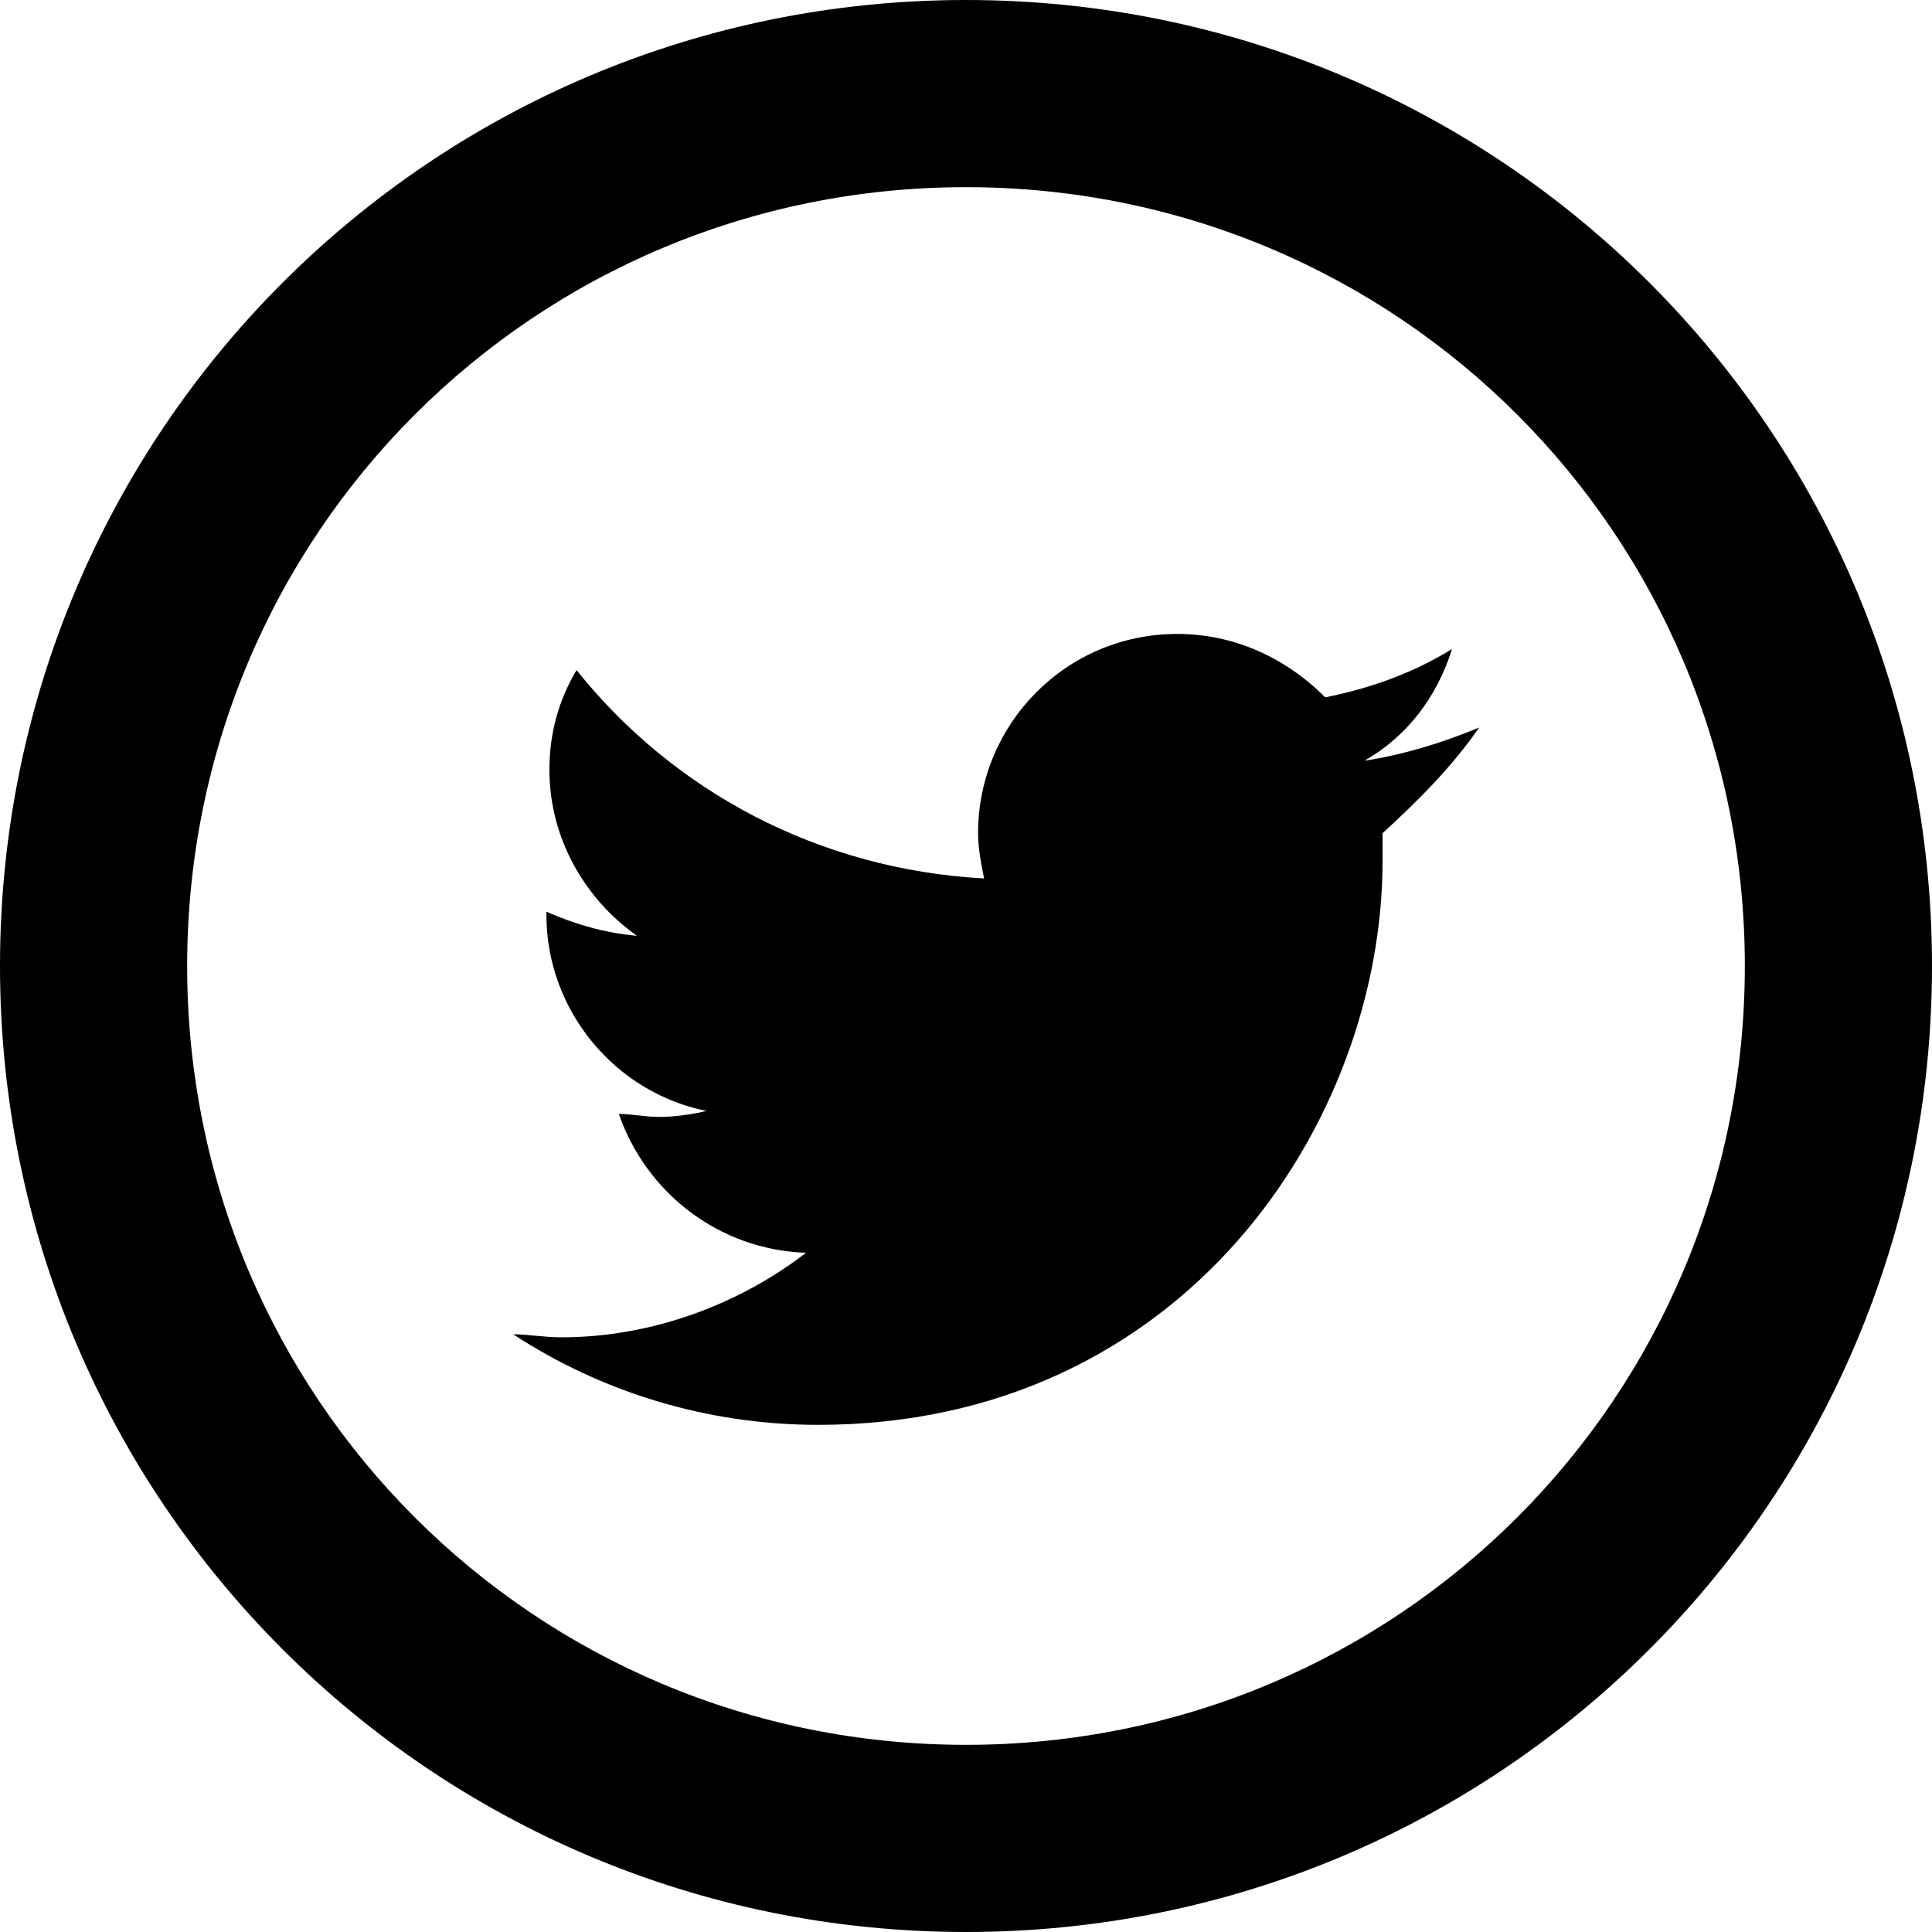 <?xml version="1.0" encoding="utf-8"?>
<!-- Generator: Adobe Illustrator 18.1.1, SVG Export Plug-In . SVG Version: 6.00 Build 0)  -->
<svg version="1.1" id="Layer_1" xmlns="http://www.w3.org/2000/svg" xmlns:xlink="http://www.w3.org/1999/xlink" x="0px" y="0px"
	 width="64px" height="64px" viewBox="0 0 64 64" enable-background="new 0 0 64 64" xml:space="preserve">
<path d="M49,24.1c-1.2,0.5-2.5,0.9-3.8,1.1c1.4-0.8,2.4-2.1,2.9-3.7c-1.3,0.8-2.7,1.3-4.2,1.6c-1.3-1.3-3-2.1-4.9-2.1
	c-3.7,0-6.6,3-6.6,6.6c0,0.5,0.1,1,0.2,1.5c-5.5-0.3-10.3-2.9-13.5-6.9c-0.6,1-0.9,2.1-0.9,3.3c0,2.3,1.2,4.3,2.9,5.5
	c-1.1-0.1-2.1-0.4-3-0.8c0,0.1,0,0.1,0,0.1c0,3.2,2.3,5.9,5.3,6.5C23,36.9,22.4,37,21.8,37c-0.4,0-0.9-0.1-1.3-0.1
	c0.9,2.6,3.3,4.5,6.2,4.6c-2.2,1.7-5.1,2.8-8.1,2.8c-0.6,0-1.1-0.1-1.6-0.1c2.9,1.9,6.4,3,10.1,3c12.1,0,18.7-10,18.7-18.7
	c0-0.3,0-0.6,0-0.9C47,26.5,48.1,25.4,49,24.1z"/>
<path id="coin-2-icon" d="M32,6.2c14.3,0,25.8,11.5,25.8,25.8S46.3,57.8,32,57.8S6.2,46.3,6.2,32S17.7,6.2,32,6.2 M32,0
	C14.3,0,0,14.3,0,32s14.3,32,32,32s32-14.3,32-32S49.7,0,32,0L32,0z"/>
</svg>
